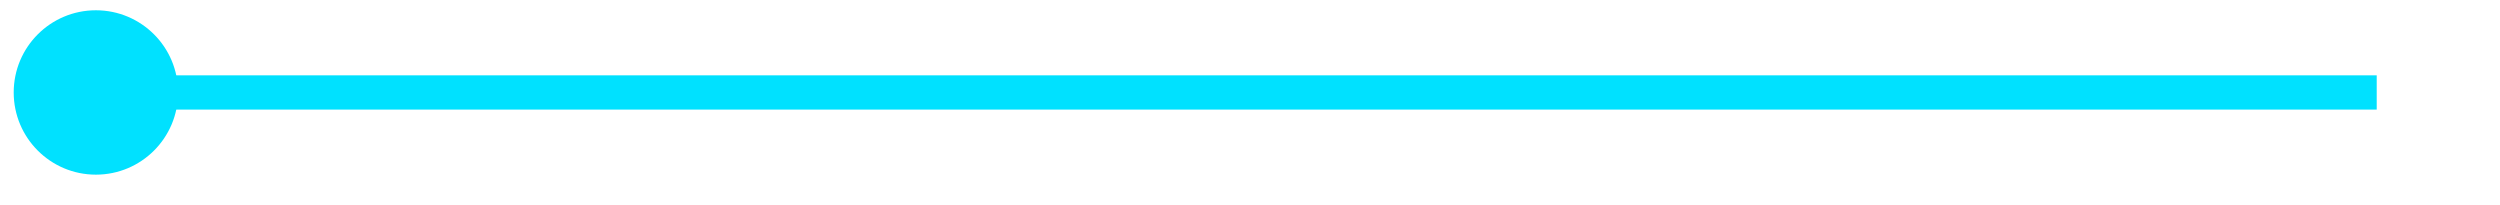 <?xml version="1.0" encoding="utf-8"?>
<!-- Generator: Adobe Illustrator 22.1.0, SVG Export Plug-In . SVG Version: 6.00 Build 0)  -->
<svg version="1.1" id="图层_1" xmlns="http://www.w3.org/2000/svg" xmlns:xlink="http://www.w3.org/1999/xlink" x="0px" y="0px"
	 viewBox="0 0 73 6" style="enable-background:new 0 0 142 6;" xml:space="preserve">
<style type="text/css">
	.st0{fill:none;stroke:#00E1FF;stroke-miterlimit:10;}
	.st1{fill:#00E1FF;}
</style>
<line class="st0" x1="2.3" y1="2.7" x2="69.4" y2="2.7"/>
<circle class="st1" cx="2.8" cy="2.7" r="2.4"/>
</svg>
